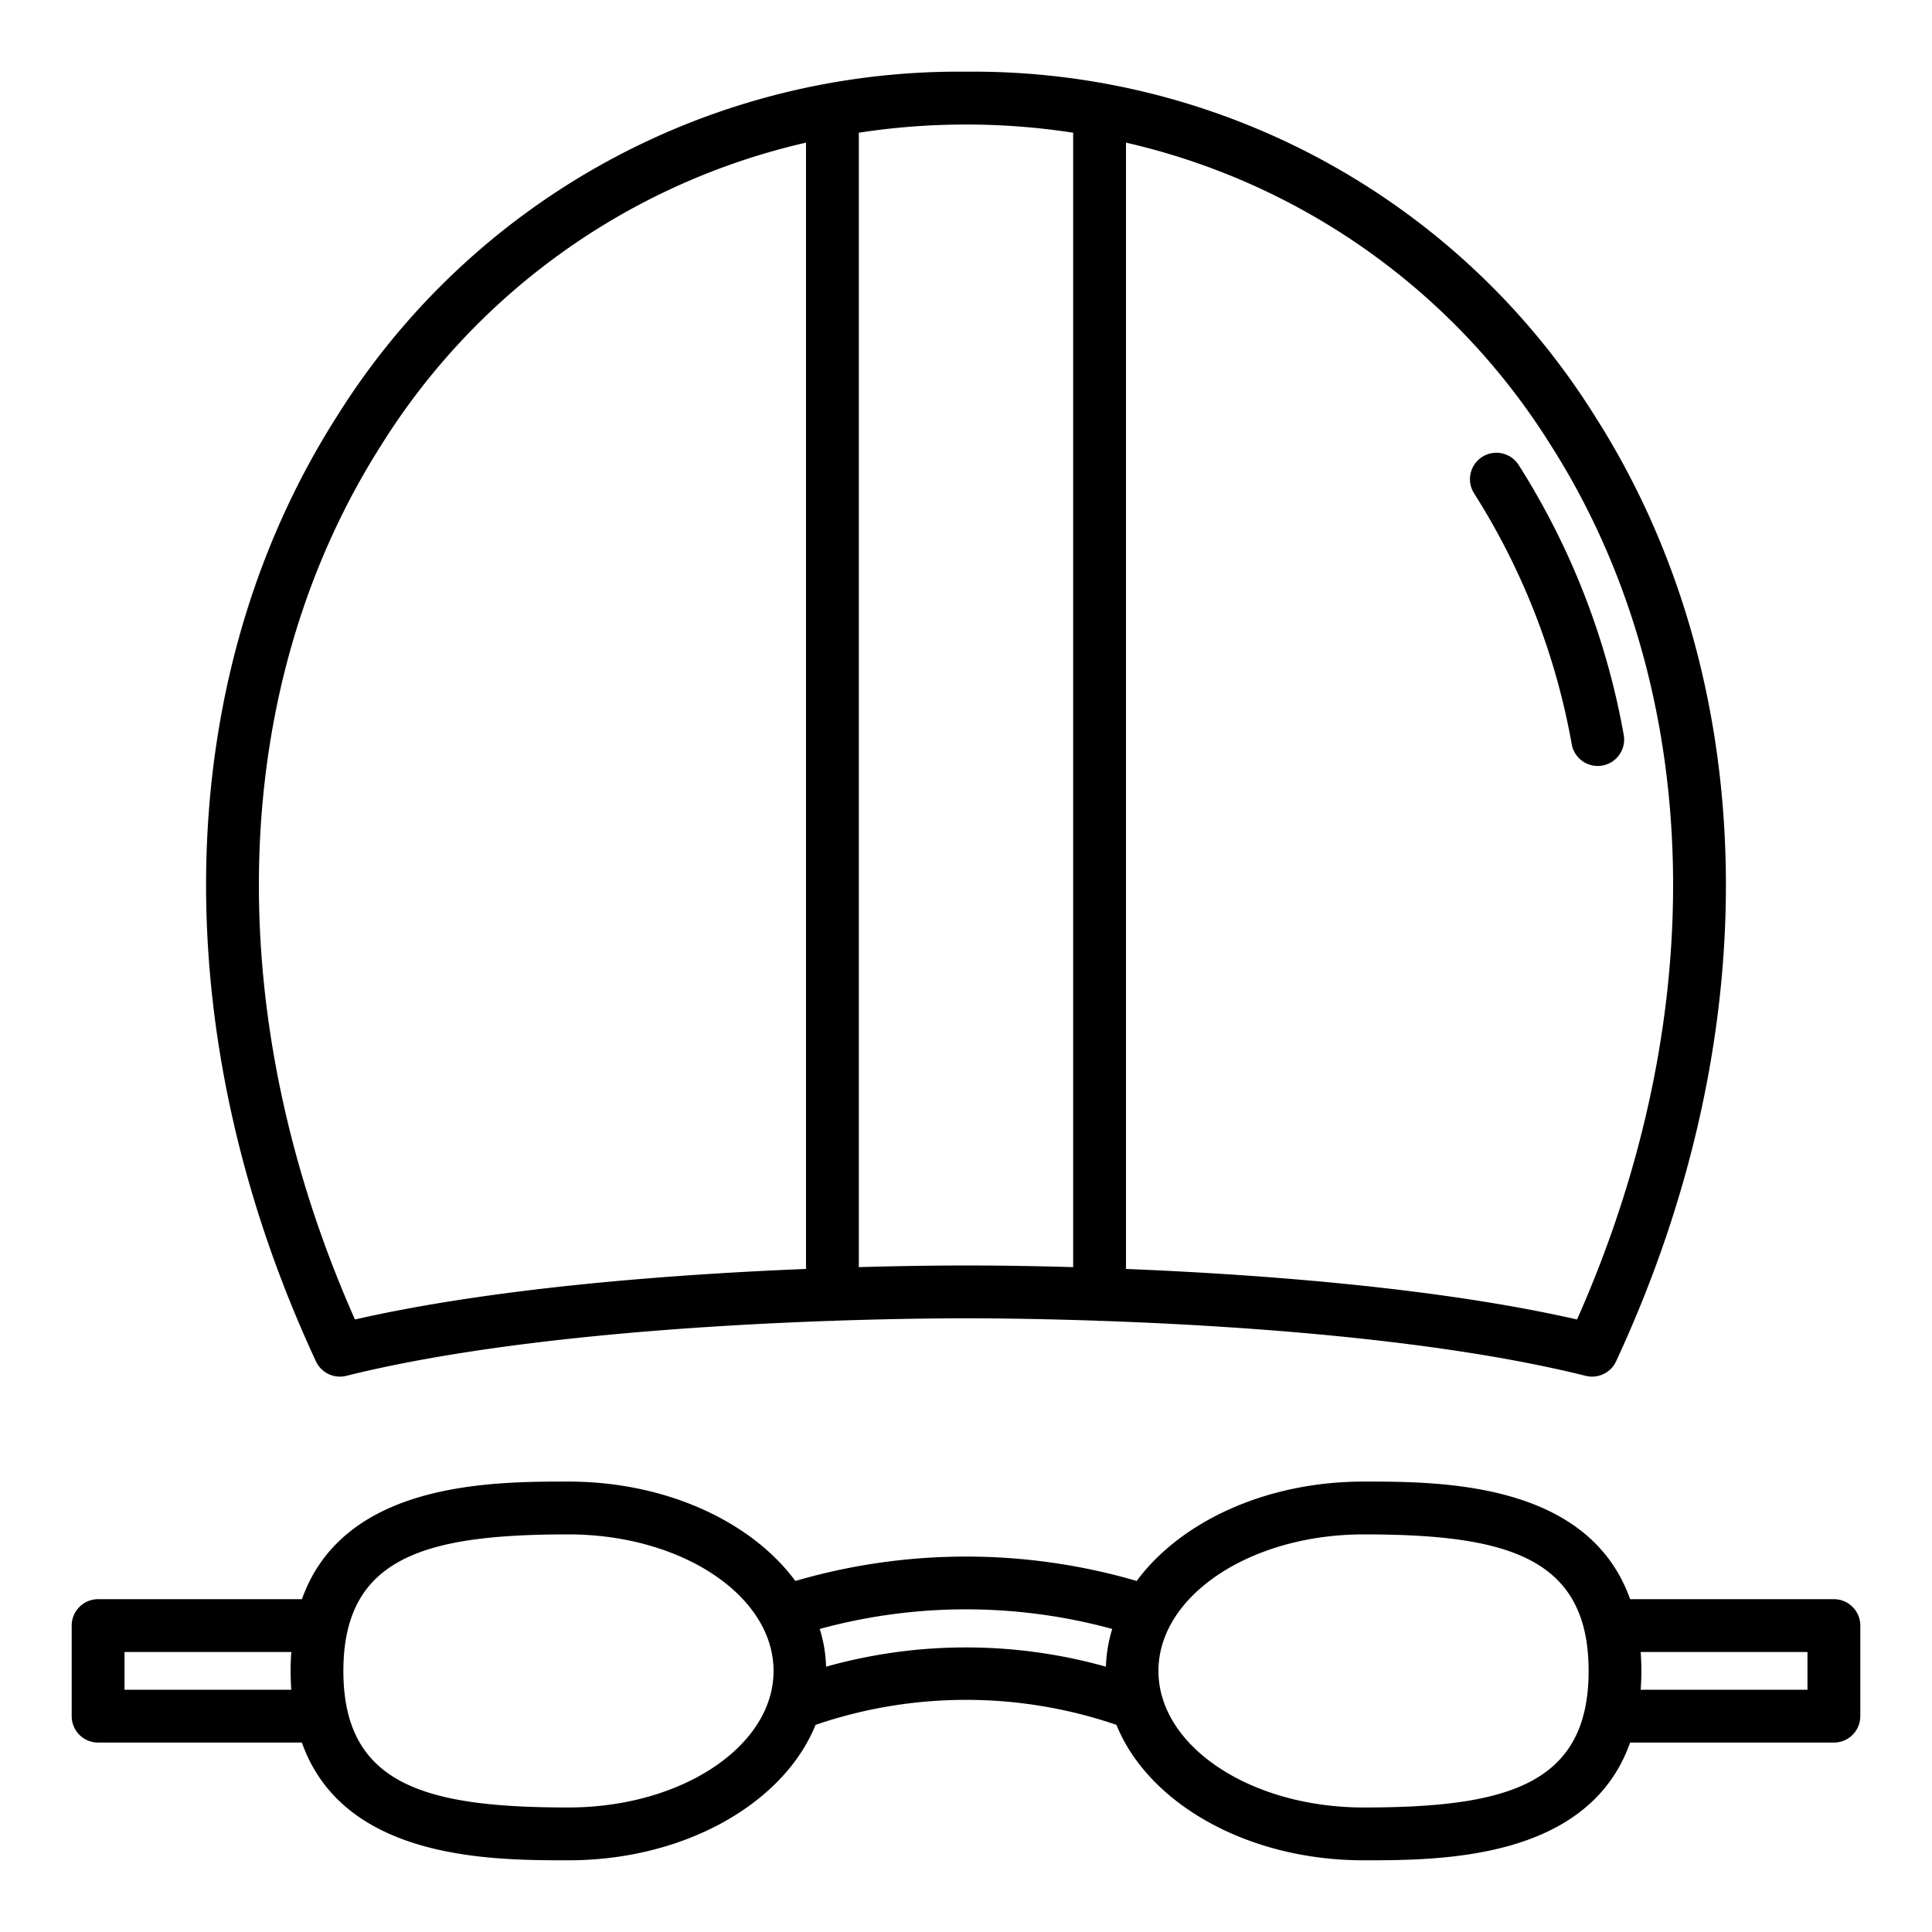 <svg id="Layer_1" height="512" viewBox="0 0 128 128" width="512" xmlns="http://www.w3.org/2000/svg" data-name="Layer 1"><path d="m22.941 91.153c9.859-2.453 23.21-3.333 32.144-3.644.022 0 .043.007.065.007.047 0 .091-.011.137-.014 4.165-.142 7.345-.161 8.713-.161s4.548.019 8.713.161c.046 0 .09.014.137.014.022 0 .043-.006.065-.007 8.934.311 22.283 1.188 32.144 3.644a1.748 1.748 0 0 0 2.009-.96c10.176-21.882 9.655-45.289-1.394-62.614a48.564 48.564 0 0 0 -41.674-22.829 48.564 48.564 0 0 0 -41.674 22.829c-11.049 17.321-11.57 40.732-1.394 62.614a1.75 1.75 0 0 0 2.009.96zm79.782-61.691c10.186 15.972 10.818 37.545 1.761 57.957-9.381-2.137-21.281-3-29.884-3.348v-74.621a45 45 0 0 1 28.123 20.012zm-31.623-20.67v75.159c-3.369-.1-5.909-.11-7.1-.11s-3.731.014-7.1.11v-75.159a46.775 46.775 0 0 1 14.2 0zm-45.823 20.67a45 45 0 0 1 28.123-20.012v74.621c-8.6.347-20.5 1.211-29.884 3.348-9.057-20.412-8.425-41.985 1.761-57.957z"/><path d="m121.5 105.95h-13.5c-2.77-7.785-12.558-7.792-17.654-7.792-6.488 0-12.142 2.667-15.037 6.585a40.359 40.359 0 0 0 -22.614 0c-2.895-3.918-8.549-6.585-15.037-6.585-5.1 0-14.884.007-17.654 7.792h-13.504a1.749 1.749 0 0 0 -1.75 1.75v6a1.749 1.749 0 0 0 1.75 1.75h13.5c2.766 7.793 12.558 7.8 17.656 7.8 7.734 0 14.276-3.792 16.378-8.973l.376-.127a30.82 30.82 0 0 1 19.18 0l.375.125c2.1 5.183 8.644 8.975 16.379 8.975 5.1 0 14.89-.007 17.656-7.8h13.5a1.749 1.749 0 0 0 1.75-1.75v-6a1.749 1.749 0 0 0 -1.75-1.75zm-113.25 6v-2.5h11.05c-.029.405-.047.82-.047 1.254s.018.844.046 1.246zm29.406 7.8c-9.44 0-14.906-1.48-14.906-9.046s5.466-9.046 14.906-9.046c7.5 0 13.594 4.058 13.594 9.046s-6.098 9.046-13.594 9.046zm17.074-9.328a9.35 9.35 0 0 0 -.419-2.5 36.784 36.784 0 0 1 19.378 0 9.35 9.35 0 0 0 -.419 2.5 34.317 34.317 0 0 0 -18.54 0zm35.614 9.328c-7.5 0-13.594-4.058-13.594-9.046s6.1-9.046 13.594-9.046c9.44 0 14.906 1.481 14.906 9.046s-5.466 9.046-14.906 9.046zm29.406-7.8h-11.05c.028-.4.046-.815.046-1.246s-.018-.849-.047-1.254h11.051z"/><path d="m104.132 49.311a1.75 1.75 0 0 0 1.72 1.436 1.79 1.79 0 0 0 .315-.028 1.75 1.75 0 0 0 1.408-2.035 49.571 49.571 0 0 0 -6.96-17.878 1.75 1.75 0 1 0 -2.951 1.882 46.091 46.091 0 0 1 6.468 16.623z"/></svg>